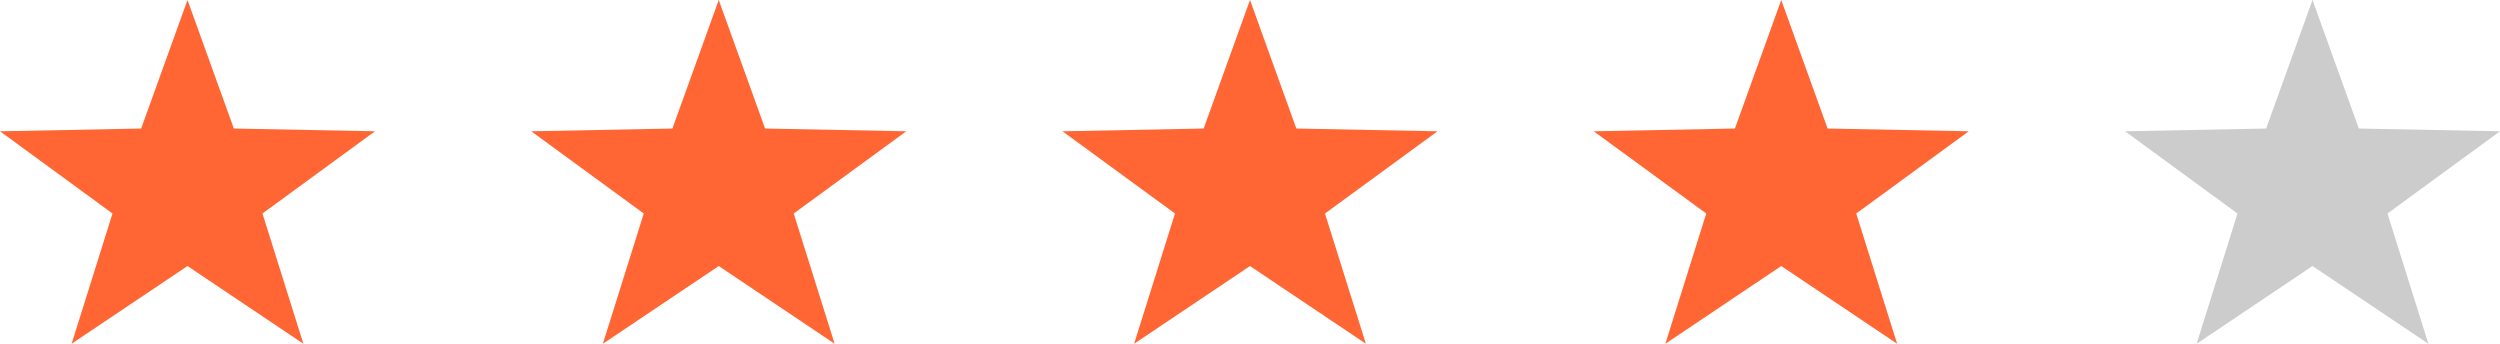 <?xml version="1.0" encoding="utf-8"?>
<!-- Generator: Adobe Illustrator 17.0.0, SVG Export Plug-In . SVG Version: 6.00 Build 0)  -->
<!DOCTYPE svg PUBLIC "-//W3C//DTD SVG 1.1//EN" "http://www.w3.org/Graphics/SVG/1.1/DTD/svg11.dtd">
<svg version="1.1" id="Слой_1" xmlns="http://www.w3.org/2000/svg" xmlns:xlink="http://www.w3.org/1999/xlink" x="0px" y="0px"
	 width="80px" height="11px" viewBox="0.087 0.289 80 11" enable-background="new 0.087 0.289 80 11" xml:space="preserve">
<g>
	<polygon id="_x31__x2A__2_" fill="#FF6633" points="6.087,0.289 7.57,4.402 12.087,4.49 8.486,7.121 9.795,11.289 6.087,8.802 
		2.379,11.289 3.687,7.121 0.087,4.49 4.604,4.402 	"/>
	<polygon id="_x32__x2A_" fill="#FF6633" points="23.087,0.289 24.57,4.402 29.087,4.49 25.486,7.121 26.795,11.289 23.087,8.802 
		19.379,11.289 20.687,7.121 17.087,4.49 21.604,4.402 	"/>
	<polygon id="_x33__x2A__1_" fill="#FF6633" points="40.087,0.289 41.57,4.402 46.087,4.49 42.486,7.121 43.795,11.289 
		40.087,8.802 36.379,11.289 37.687,7.121 34.087,4.49 38.604,4.402 	"/>
	<polygon id="_x34__x2A_" fill="#FF6633" points="57.087,0.289 58.57,4.402 63.087,4.49 59.486,7.121 60.795,11.289 57.087,8.802 
		53.379,11.289 54.687,7.121 51.087,4.49 55.604,4.402 	"/>
	<polygon id="_x35__x2A_" fill="#CCCCCC" points="74.087,0.289 75.57,4.402 80.087,4.49 76.486,7.121 77.795,11.289 74.087,8.802 
		70.379,11.289 71.687,7.121 68.087,4.49 72.604,4.402 	"/>
</g>
</svg>
